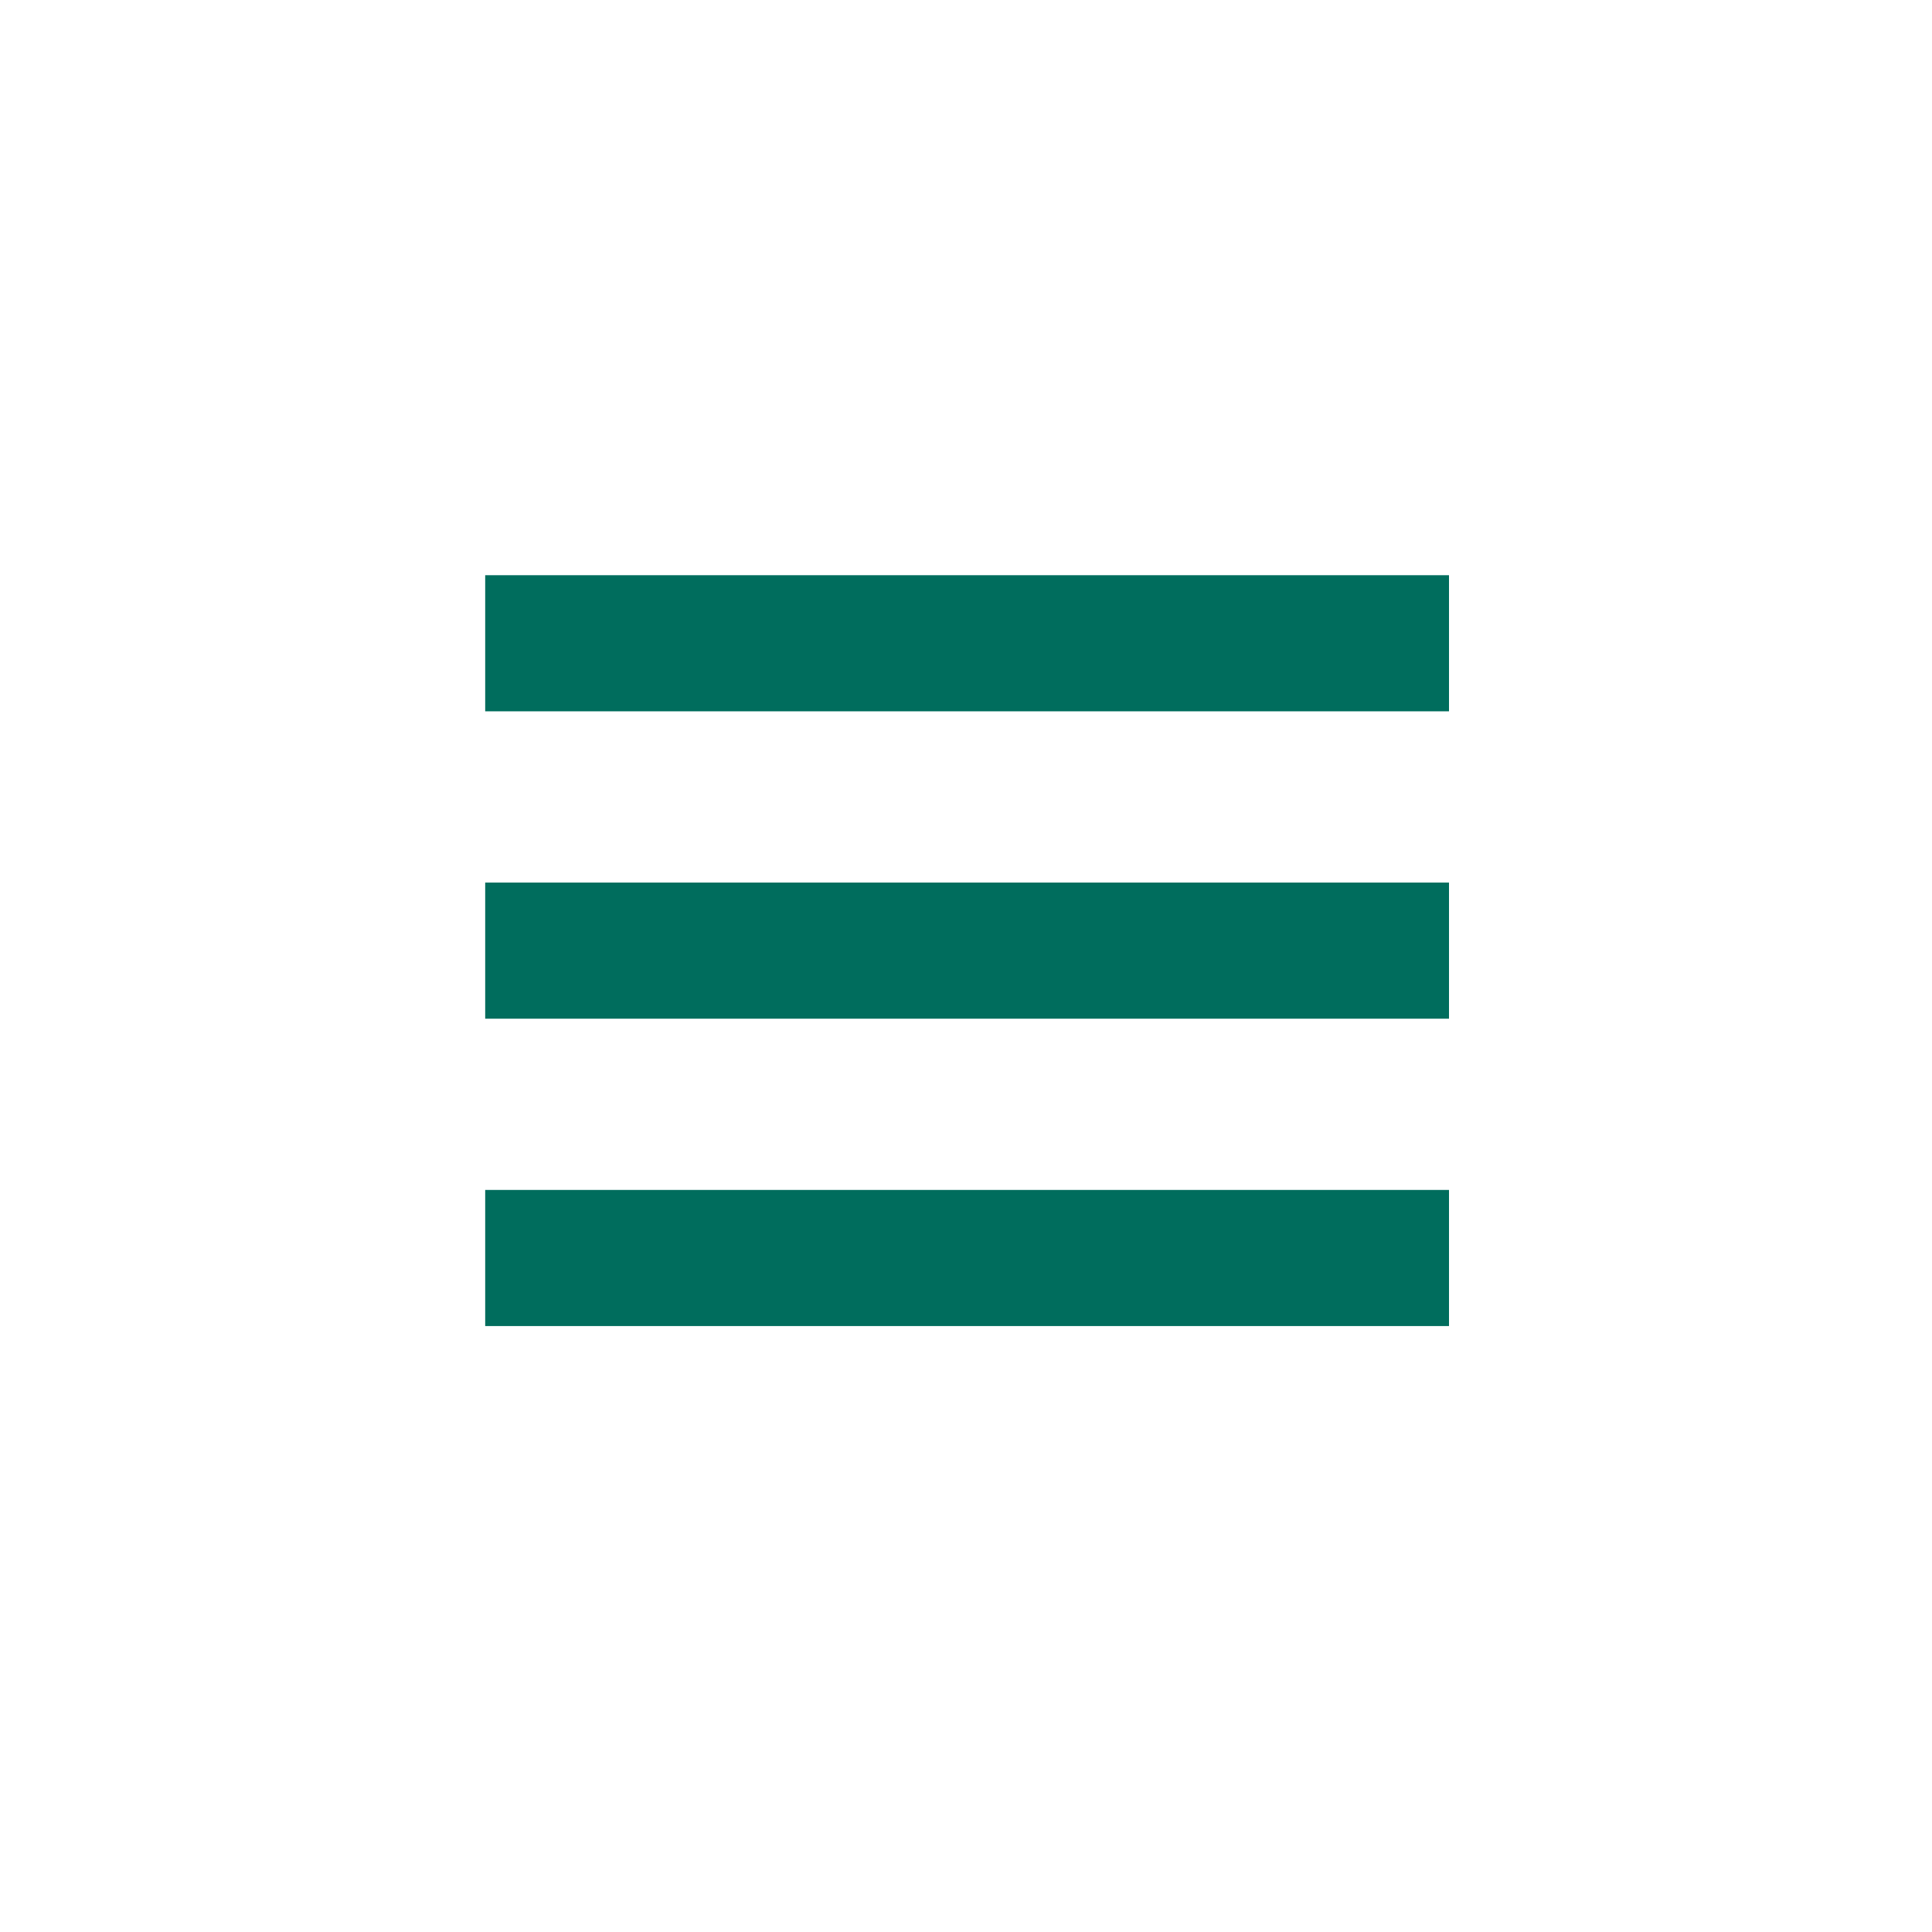 <?xml version="1.0" encoding="utf-8"?>
<!-- Generator: Adobe Illustrator 18.1.1, SVG Export Plug-In . SVG Version: 6.00 Build 0)  -->
<!DOCTYPE svg PUBLIC "-//W3C//DTD SVG 1.1//EN" "http://www.w3.org/Graphics/SVG/1.1/DTD/svg11.dtd">
<svg version="1.1" xmlns="http://www.w3.org/2000/svg" xmlns:xlink="http://www.w3.org/1999/xlink" x="0px" y="0px"
	 viewBox="0 0 88 88" enable-background="new 0 0 88 88" xml:space="preserve">
<g id="Layer_1" display="none">
	<g display="inline">
		<path fill="#006D5D" d="M16.2,25.2v36h54v-36H16.2z M68.4,59.5H18V27h50.4V59.5z"/>
		<path fill="#006D5D" d="M64.8,30.6H45v10.8h19.8V30.6z M63,39.7H46.8v-7.2H63V39.7z"/>
		<rect x="21.6" y="30.6" fill="#006D5D" width="19.8" height="10.8"/>
		<path fill="#006D5D" d="M41.5,45H21.6v10.8h19.8V45z M39.7,54H23.5v-7.2h16.2V54z"/>
		<path fill="#006D5D" d="M64.8,45H45v10.8h19.8V45z M63,54H46.8v-7.2H63V54z"/>
	</g>
</g>
<g id="Layer_2" display="none">
	<g display="inline">
		<g>
			<path fill="#006D5D" d="M56,26.5c-3.3-3.3-7.8-5.3-12.7-5.3s-9.5,2-12.7,5.3c-3.3,3.3-5.3,7.8-5.3,12.7s2,9.5,5.3,12.7
				c3.3,3.3,7.8,5.3,12.7,5.3v9L56,52.7c3.3-3.4,5.3-8.2,5.3-13.5C61.2,34.3,59.2,29.8,56,26.5z M54.9,51.7L44.8,62.5v-5.2v-1.5
				h-1.5c-4.4,0-8.6-1.7-11.7-4.8c-3.1-3.1-4.8-7.3-4.8-11.7s1.7-8.5,4.8-11.7c3.1-3.1,7.3-4.8,11.7-4.8s8.6,1.7,11.7,4.8
				c3.1,3.1,4.8,7.3,4.8,11.7C59.8,44,58,48.4,54.9,51.7z"/>
			<circle fill="#006D5D" cx="43.2" cy="39.2" r="2.2"/>
			<circle fill="#006D5D" cx="50.8" cy="39.2" r="2.2"/>
			<circle fill="#006D5D" cx="35.8" cy="39.2" r="2.2"/>
		</g>
	</g>
</g>
<g id="Layer_3">
	<g>
		<rect x="22.1" y="26.2" fill="#006D5D" width="43.9" height="6.2"/>
		<rect x="22.1" y="40.2" fill="#006D5D" width="43.9" height="6.2"/>
		<rect x="22.1" y="54.2" fill="#006D5D" width="43.9" height="6.2"/>
	</g>
</g>
<g id="Layer_4" display="none">
	<g display="inline">
		<rect x="22.1" y="26.2" fill="#FFFFFF" width="43.9" height="6.2"/>
		<rect x="22.1" y="40.2" fill="#FFFFFF" width="43.9" height="6.2"/>
		<rect x="22.1" y="54.2" fill="#FFFFFF" width="43.9" height="6.2"/>
	</g>
</g>
<g id="Layer_5" display="none">
	<g display="inline">
		<path fill="#325D80" d="M43.5,55.2c12.7,0,22.9-10.3,22.9-22.9S56.2,9.4,43.5,9.4S20.6,19.6,20.6,32.3S30.8,55.2,43.5,55.2z
			 M43.5,11.7c11.4,0,20.6,9.3,20.6,20.6s-9.3,20.6-20.6,20.6s-20.6-9.3-20.6-20.6S32.1,11.7,43.5,11.7z"/>
		<path fill="#325D80" d="M61.8,59.8H25.2c-5.1,0-9.2,4.1-9.2,9.2v9.2h55V69C71,63.9,66.9,59.8,61.8,59.8z"/>
	</g>
</g>
<g id="Layer_15" display="none">
	<g display="inline">
		<path fill="#5A5A5B" d="M43.2,55.2c12.7,0,22.9-10.3,22.9-22.9S55.9,9.4,43.2,9.4S20.3,19.6,20.3,32.3S30.6,55.2,43.2,55.2z
			 M43.2,11.7c11.4,0,20.6,9.3,20.6,20.6s-9.3,20.6-20.6,20.6s-20.6-9.3-20.6-20.6S31.9,11.7,43.2,11.7z"/>
		<path fill="#5A5A5B" d="M61.6,59.8H24.9c-5.1,0-9.2,4.1-9.2,9.2v9.2h55V69C70.8,63.9,66.6,59.8,61.6,59.8z"/>
	</g>
</g>
<g id="Layer_6" display="none">
	<g display="inline">
		<g>
			
				<rect x="25.2" y="43.3" transform="matrix(0.702 0.712 -0.712 0.702 44.207 -18.01)" fill="#325D80" width="36.9" height="1"/>
		</g>
		<g>
			
				<rect x="43.1" y="25.4" transform="matrix(0.702 0.713 -0.713 0.702 44.233 -18.01)" fill="#325D80" width="1" height="36.9"/>
		</g>
	</g>
</g>
<g id="Layer_7" display="none">
	<g display="inline">
		<path fill="#325D80" d="M43.5,55.2c12.7,0,22.9-10.3,22.9-22.9S56.2,9.4,43.5,9.4S20.6,19.6,20.6,32.3S30.8,55.2,43.5,55.2z
			 M43.5,11.7c11.4,0,20.6,9.3,20.6,20.6s-9.3,20.6-20.6,20.6s-20.6-9.3-20.6-20.6S32.1,11.7,43.5,11.7z"/>
		<path fill="#325D80" d="M61.8,59.8H25.2c-5.1,0-9.2,4.1-9.2,9.2v9.2h55V69C71,63.9,66.9,59.8,61.8,59.8z"/>
	</g>
</g>
<g id="Layer_10" display="none">
	<g display="inline">
		<polygon fill="#D54427" points="52.6,32.2 44,40.8 35.4,32.2 32.6,35 41.1,43.6 32.6,52.2 35.4,55 44,46.5 52.6,55 55.4,52.2 
			46.8,43.6 55.4,35 		"/>
		<path fill="#D54427" d="M44,15.6c-15.5,0-28,12.5-28,28s12.5,28,28,28s28-12.5,28-28S59.4,15.6,44,15.6z M44,69.6
			c-14.3,0-26-11.7-26-26s11.7-26,26-26s26,11.7,26,26S58.3,69.6,44,69.6z"/>
	</g>
</g>
<g id="Layer_9" display="none">
	<path display="inline" fill="#006D5D" d="M83.1,36l-29-2.6l-10.5-29L33,33.4L4,36l23.7,18.4l-7.9,29L43.5,65l23.7,18.4l-7.9-29
		L83.1,36z M62.6,76.5L45.1,62.9l-1.6-1.3l-1.6,1.3L24.4,76.5l5.8-21.4l0.5-1.7l-1.4-1.1L10.9,38l22.3-2l1.7-0.2l0.6-1.6l8.1-22.2
		l8.1,22.2l0.6,1.6l1.7,0.2l22.3,2L57.7,52.4l-1.4,1.1l0.5,1.7L62.6,76.5z"/>
</g>
<g id="Layer_11" display="none">
	<g display="inline">
		<polygon fill="#006D5D" points="39.2,48.8 32.6,42.2 29.8,45 39.2,54.5 56.6,37 53.8,34.2 		"/>
		<path fill="#006D5D" d="M43.2,15.6c-15.5,0-28,12.5-28,28s12.5,28,28,28s28-12.5,28-28S58.6,15.6,43.2,15.6z M43.2,69.6
			c-14.3,0-26-11.7-26-26s11.7-26,26-26s26,11.7,26,26S57.5,69.6,43.2,69.6z"/>
	</g>
</g>
<g id="Layer_12" display="none">
	<g display="inline">
		<g>
			<g>
				<polygon fill="#006D5D" points="39.1,37 32.9,30.7 29,34.6 39.1,44.7 57.5,26.4 53.6,22.5 				"/>
			</g>
			<g>
				<path fill="#006D5D" d="M73.3,32.7c0-16.6-13.5-30.1-30.1-30.1c-16.6,0-30.1,13.5-30.1,30.1c0,11.5,6.5,21.5,16,26.6l-2.3,25.4
					l16.4-10.9l16.4,10.9l-2.3-25.4C66.8,54.2,73.3,44.2,73.3,32.7z M43.2,60c-15.1,0-27.3-12.2-27.3-27.3S28.1,5.3,43.2,5.3
					s27.3,12.2,27.3,27.3S58.3,60,43.2,60z"/>
			</g>
		</g>
	</g>
</g>
<g id="Layer_13" display="none">
	<g display="inline">
		<g>
			<circle fill="#006D5D" cx="56" cy="43.5" r="21.2"/>
			<polygon fill="#006D5D" points="57.8,24 9.8,44.4 57.8,63.4 			"/>
		</g>
		<g id="Icon_13_">
			<g>
				
					<rect x="52.6" y="36.2" transform="matrix(0.707 0.707 -0.707 0.707 47.373 -26.33)" fill="#FFFFFF" width="5.7" height="15.6"/>
				
					<rect x="62.6" y="32.7" transform="matrix(-0.707 0.707 -0.707 -0.707 134.319 15.401)" fill="#FFFFFF" width="2.8" height="5.7"/>
				<polygon fill="#FFFFFF" points="45,54.5 48.6,53.1 46.4,50.9 				"/>
			</g>
		</g>
	</g>
</g>
<g id="Layer_14" display="none">
</g>
<g id="Layer_16" display="none">
	<g display="inline">
		<path fill="#325D80" d="M44,52.4c4.9,0,8.8-4,8.8-8.8V41v-1.3v-2.5V36v-2.5c0-4.9-4-8.8-8.8-8.8c-4.9,0-8.8,4-8.8,8.8V36v1.3v2.5
			V41v2.5C35.2,48.4,39.2,52.4,44,52.4z M40.2,41h-3.8v-1.3h3.8c0.7,0,1.3-0.6,1.3-1.3c0-0.7-0.6-1.3-1.3-1.3h-3.8V36h3.8
			c0.7,0,1.3-0.6,1.3-1.3c0-0.7-0.6-1.3-1.3-1.3h-3.8c0-4.2,3.4-7.6,7.6-7.6c4.2,0,7.6,3.4,7.6,7.6h-3.8c-0.7,0-1.3,0.6-1.3,1.3
			c0,0.7,0.6,1.3,1.3,1.3h3.8v1.3h-3.8c-0.7,0-1.3,0.6-1.3,1.3c0,0.7,0.6,1.3,1.3,1.3h3.8V41h-3.8c-0.7,0-1.3,0.6-1.3,1.3
			c0,0.7,0.6,1.3,1.3,1.3h3.8c0,4.2-3.4,7.6-7.6,7.6c-4.2,0-7.6-3.4-7.6-7.6h3.8c0.7,0,1.3-0.6,1.3-1.3C41.5,41.6,40.9,41,40.2,41z"
			/>
		<path fill="#325D80" d="M56,43.5h-1.3c0,5.9-4.8,10.7-10.7,10.7c-5.9,0-10.7-4.8-10.7-10.7h-1.3c0,6.4,5,11.6,11.3,12v5.7H39v1.3
			h4.4h1.3h4.4v-1.3h-4.4v-5.7C51,55.2,56,49.9,56,43.5z"/>
	</g>
</g>
</svg>
